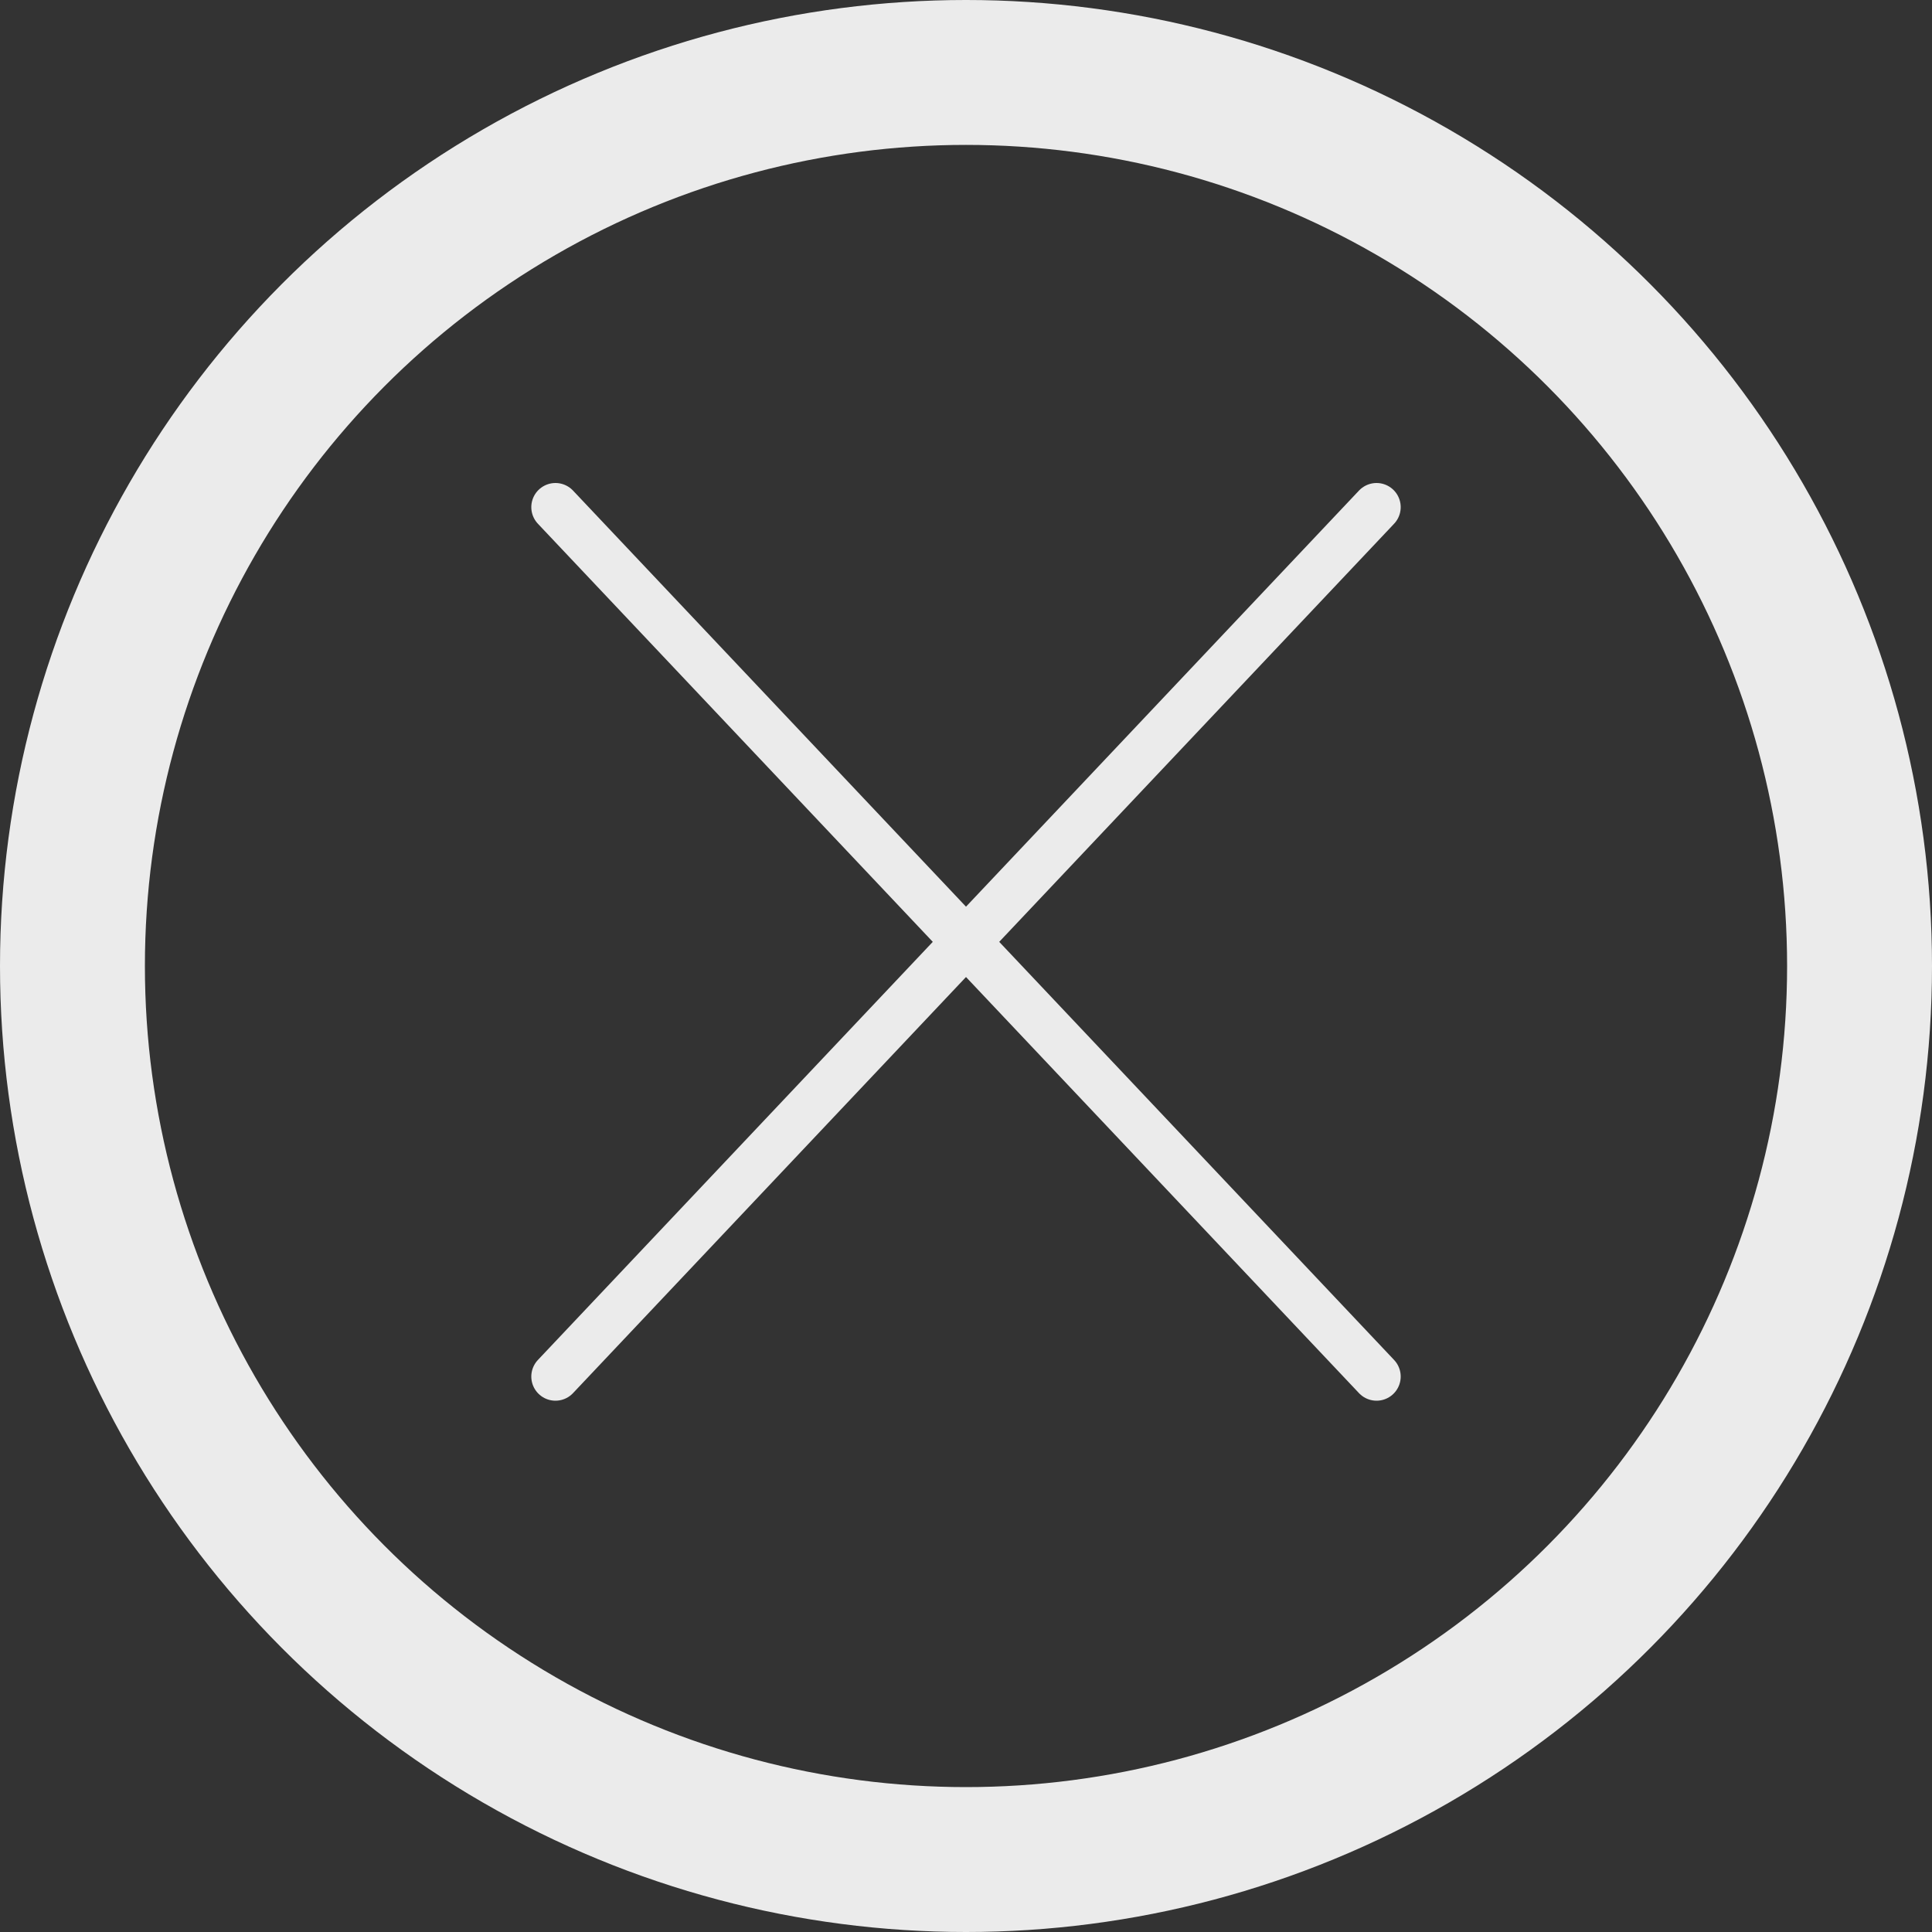 <svg width="40" height="40" viewBox="0 0 40 40" fill="none" xmlns="http://www.w3.org/2000/svg">
<rect x="0" y="0" width="40" height="40" fill="#333333" stroke="none"/>
<circle cx="20" cy="20" r="18.5" stroke="#EBEBEB" stroke-width="3"/>
<path d="M11.5 10.5L28.5 28.5M11.5 28.5L28.5 10.5" stroke="#EBEBEB" stroke-linecap="round" stroke-linejoin="round"/>
</svg>
